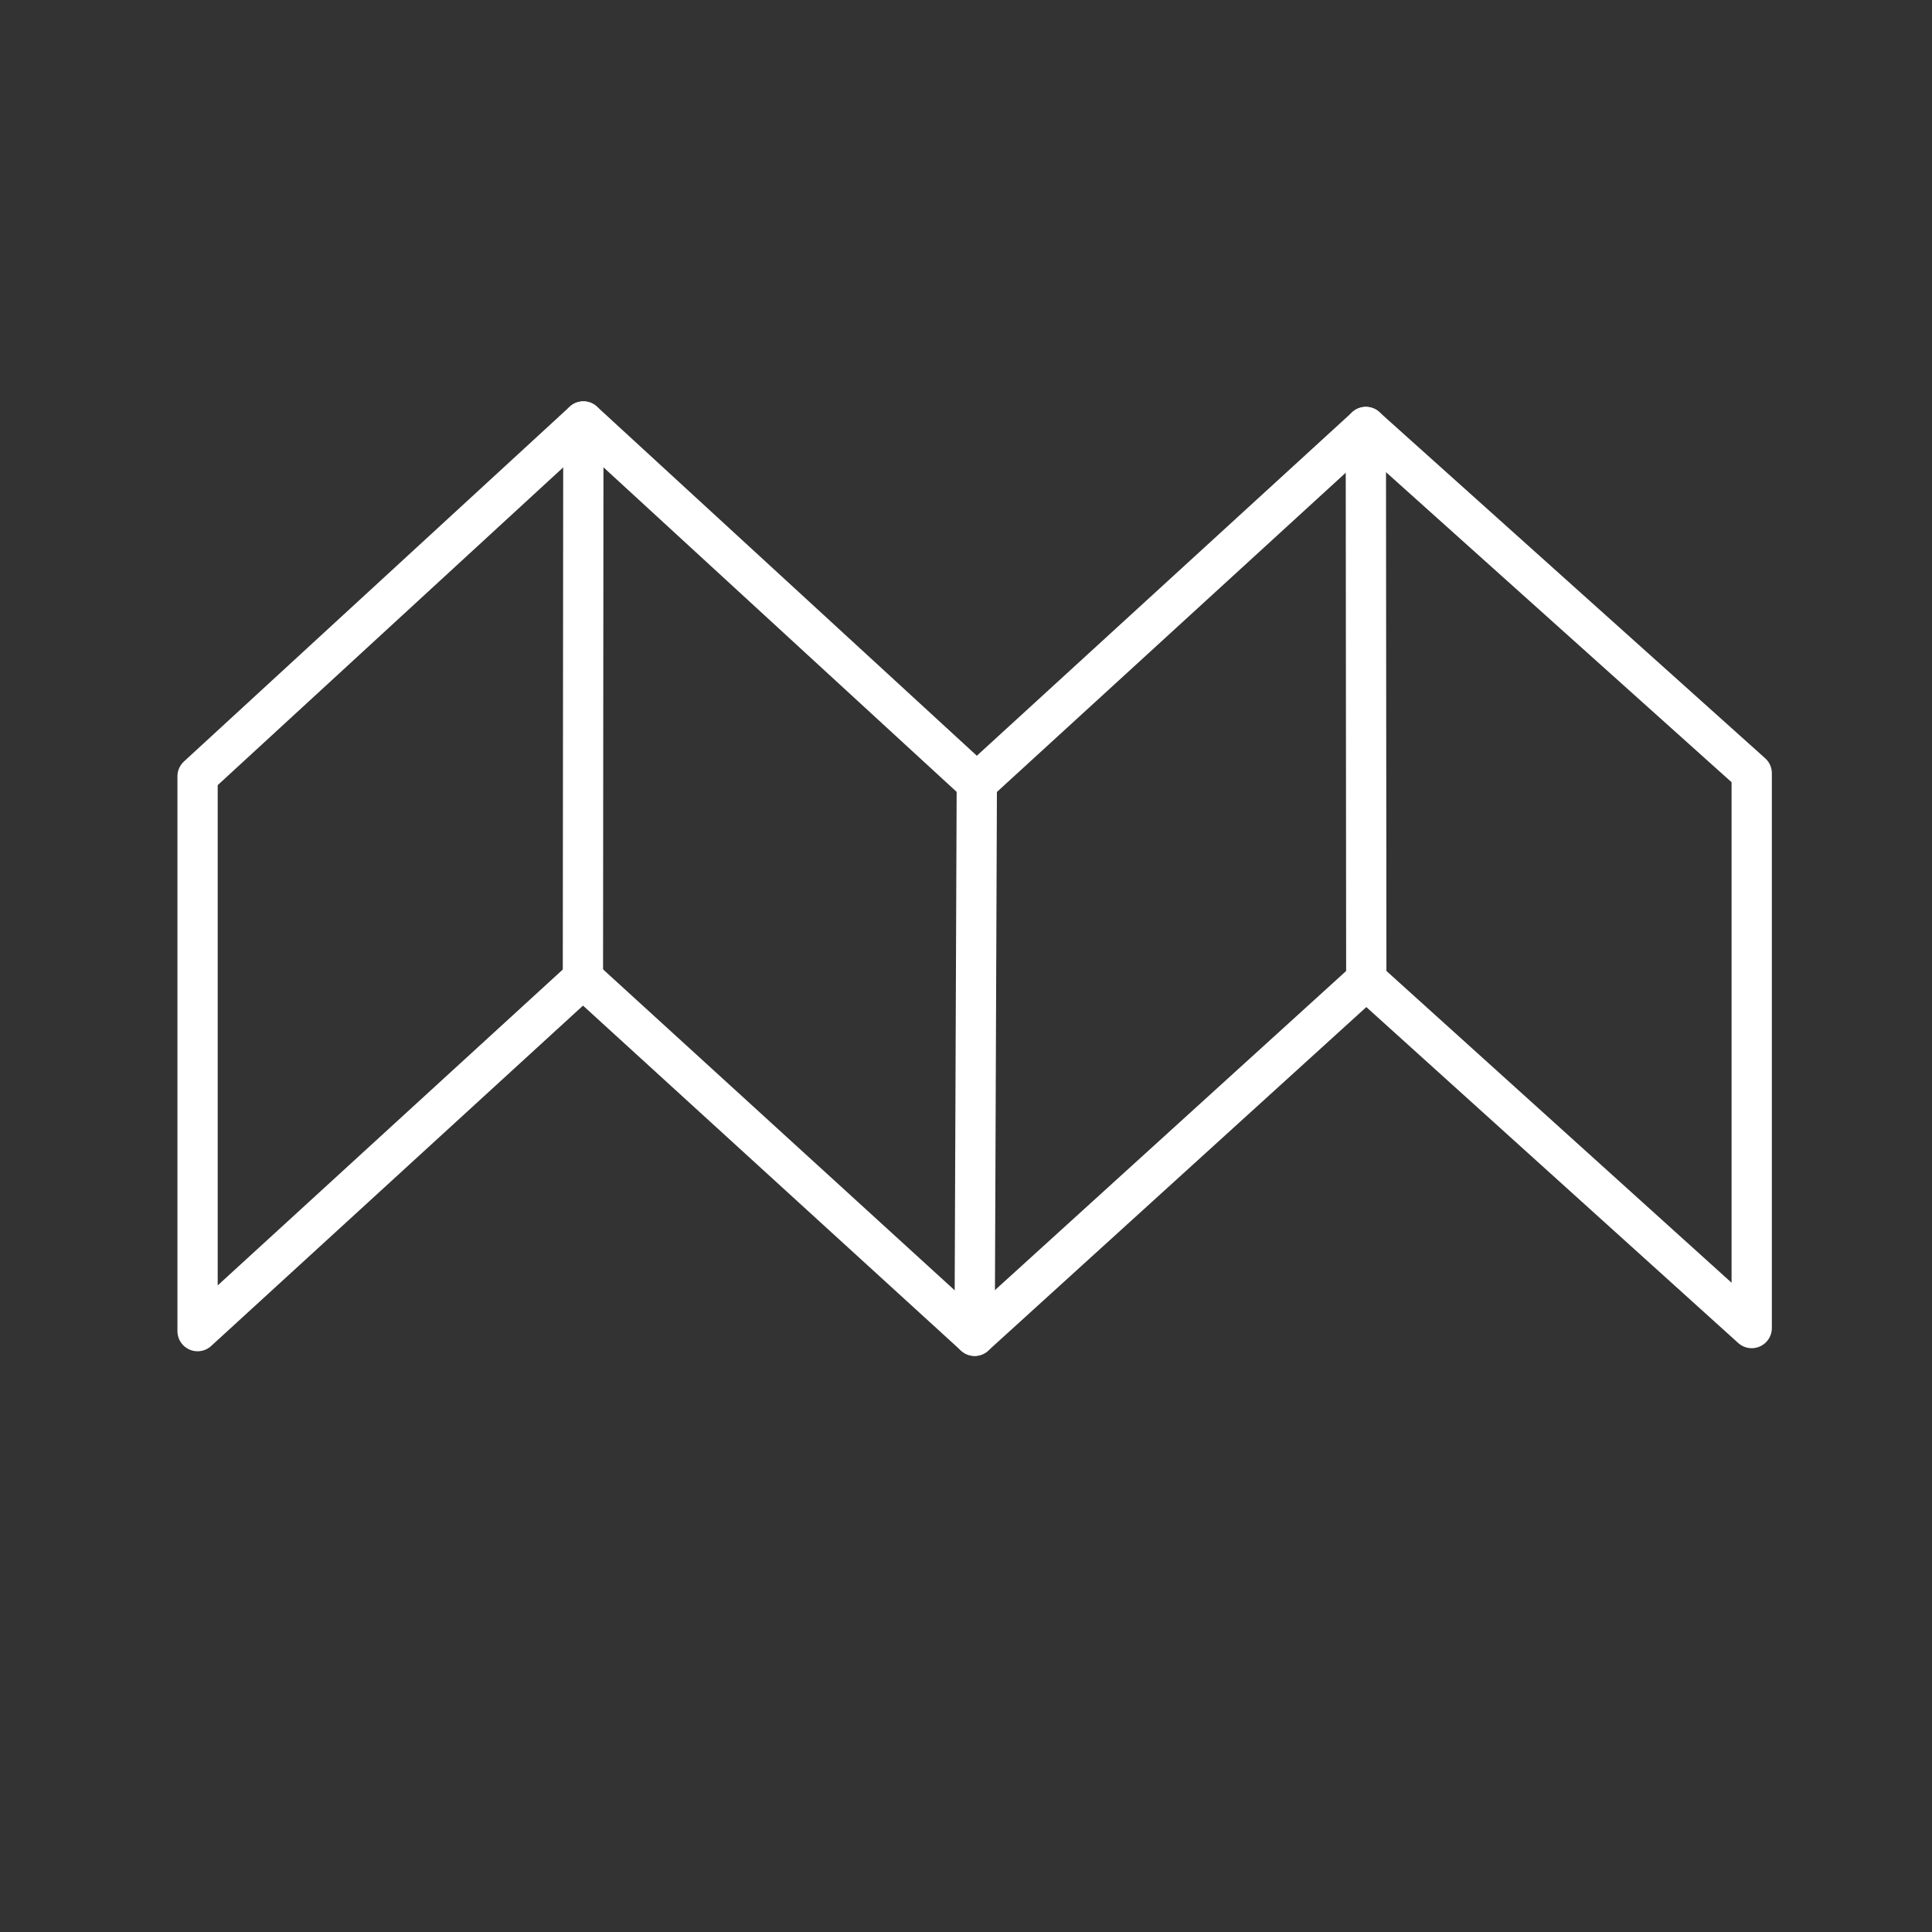 <?xml version="1.0" encoding="UTF-8"?>
<!-- Created with Inkscape (http://www.inkscape.org/) -->
<svg version="1.1" viewBox="0 0 48 48" xml:space="preserve" xmlns="http://www.w3.org/2000/svg"><rect x="0" y="0" width="48" height="48" fill="#333333" stroke="none"/><defs><style>.a{fill:none;stroke:#fff;stroke-linecap:round;stroke-linejoin:round;}</style></defs><g transform="matrix(1.863 0 0 1.863 -121.39 -26.004)" fill-opacity="0" stroke="#fff" stroke-linecap="round" stroke-linejoin="round" stroke-width=".537"><path d="m67.793 24.311v7.399l5.14-4.705 5.223 4.767 5.223-4.746 5.14 4.643v-7.399l-5.146-4.617-5.188 4.748-5.247-4.822z"/><path d="m72.938 19.579-0.006 7.426"/><path d="m78.185 24.401-0.029 7.371"/><path d="m83.373 19.652 0.006 7.373"/></g></svg>
